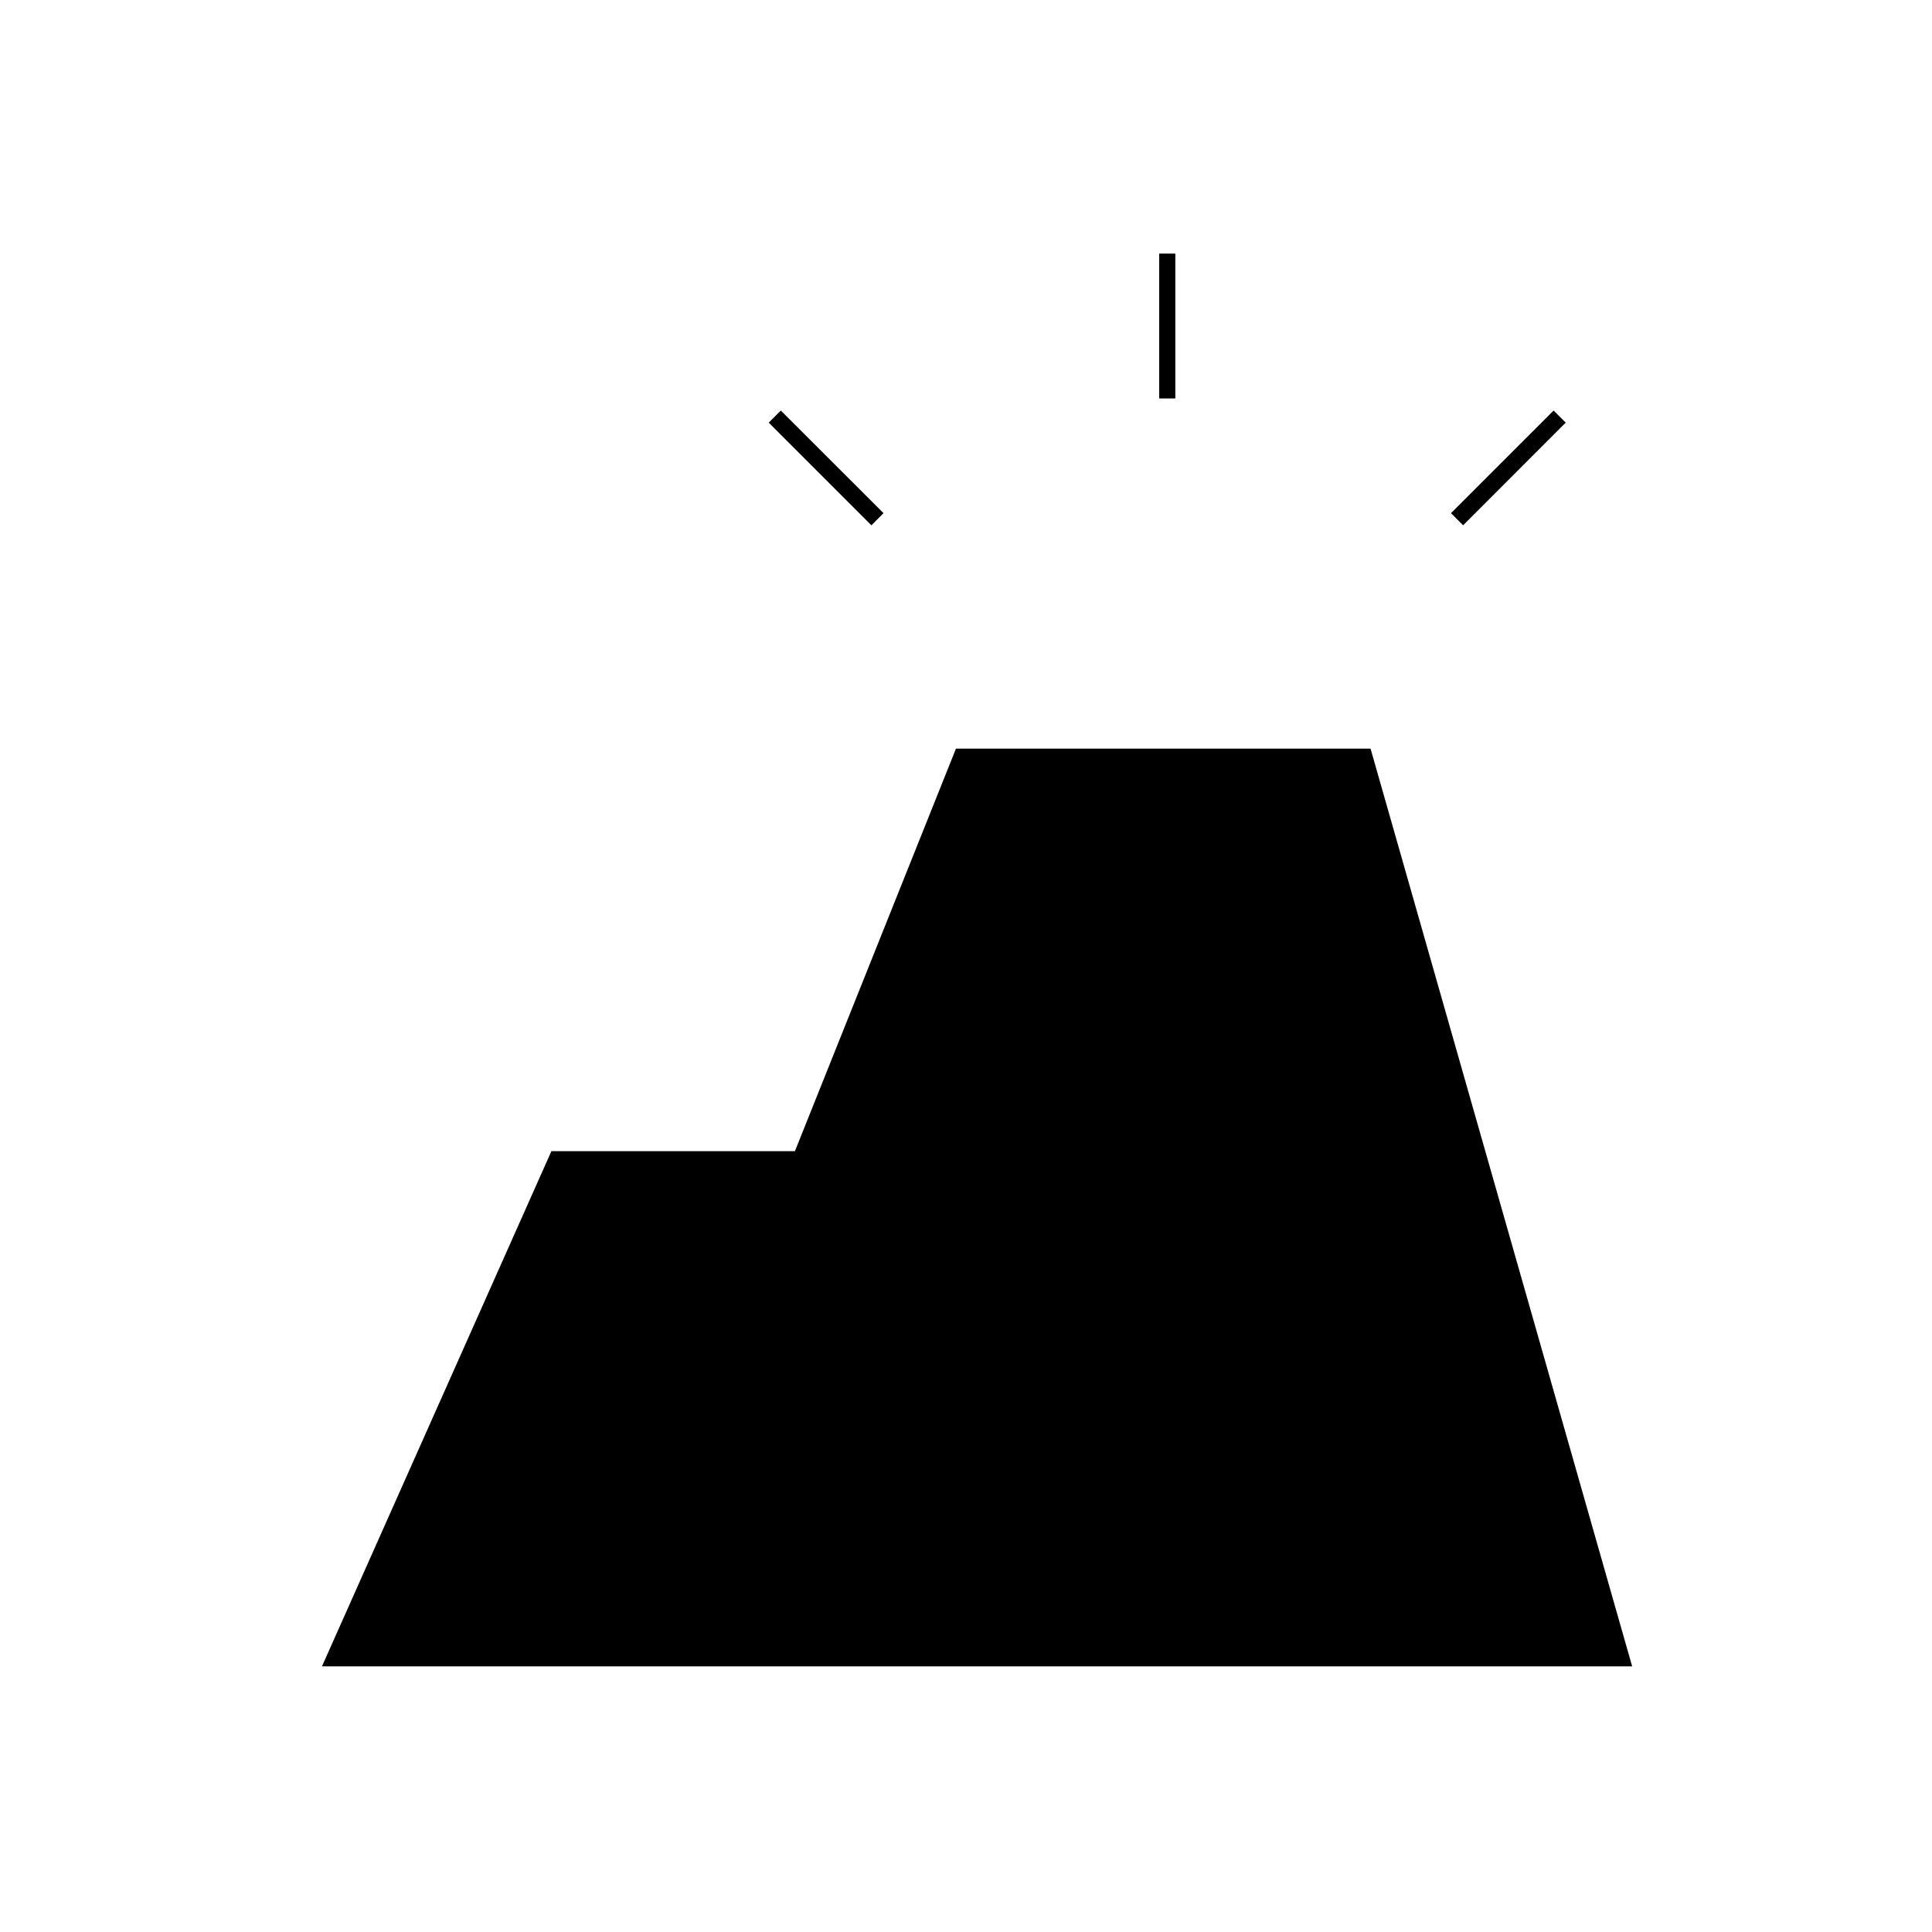 <svg xmlns="http://www.w3.org/2000/svg" height="20" width="20"><path d="m3.333 17.25 2.375-5.333h2.521L9.896 7.75h4.292l2.708 9.5Zm8.834-13.125v-1.5H12v1.5Zm2.854 1.187.125.126 1.062-1.063-.125-.125Zm-5.875 0L8.083 4.25l-.125.125 1.063 1.063Z"/></svg>